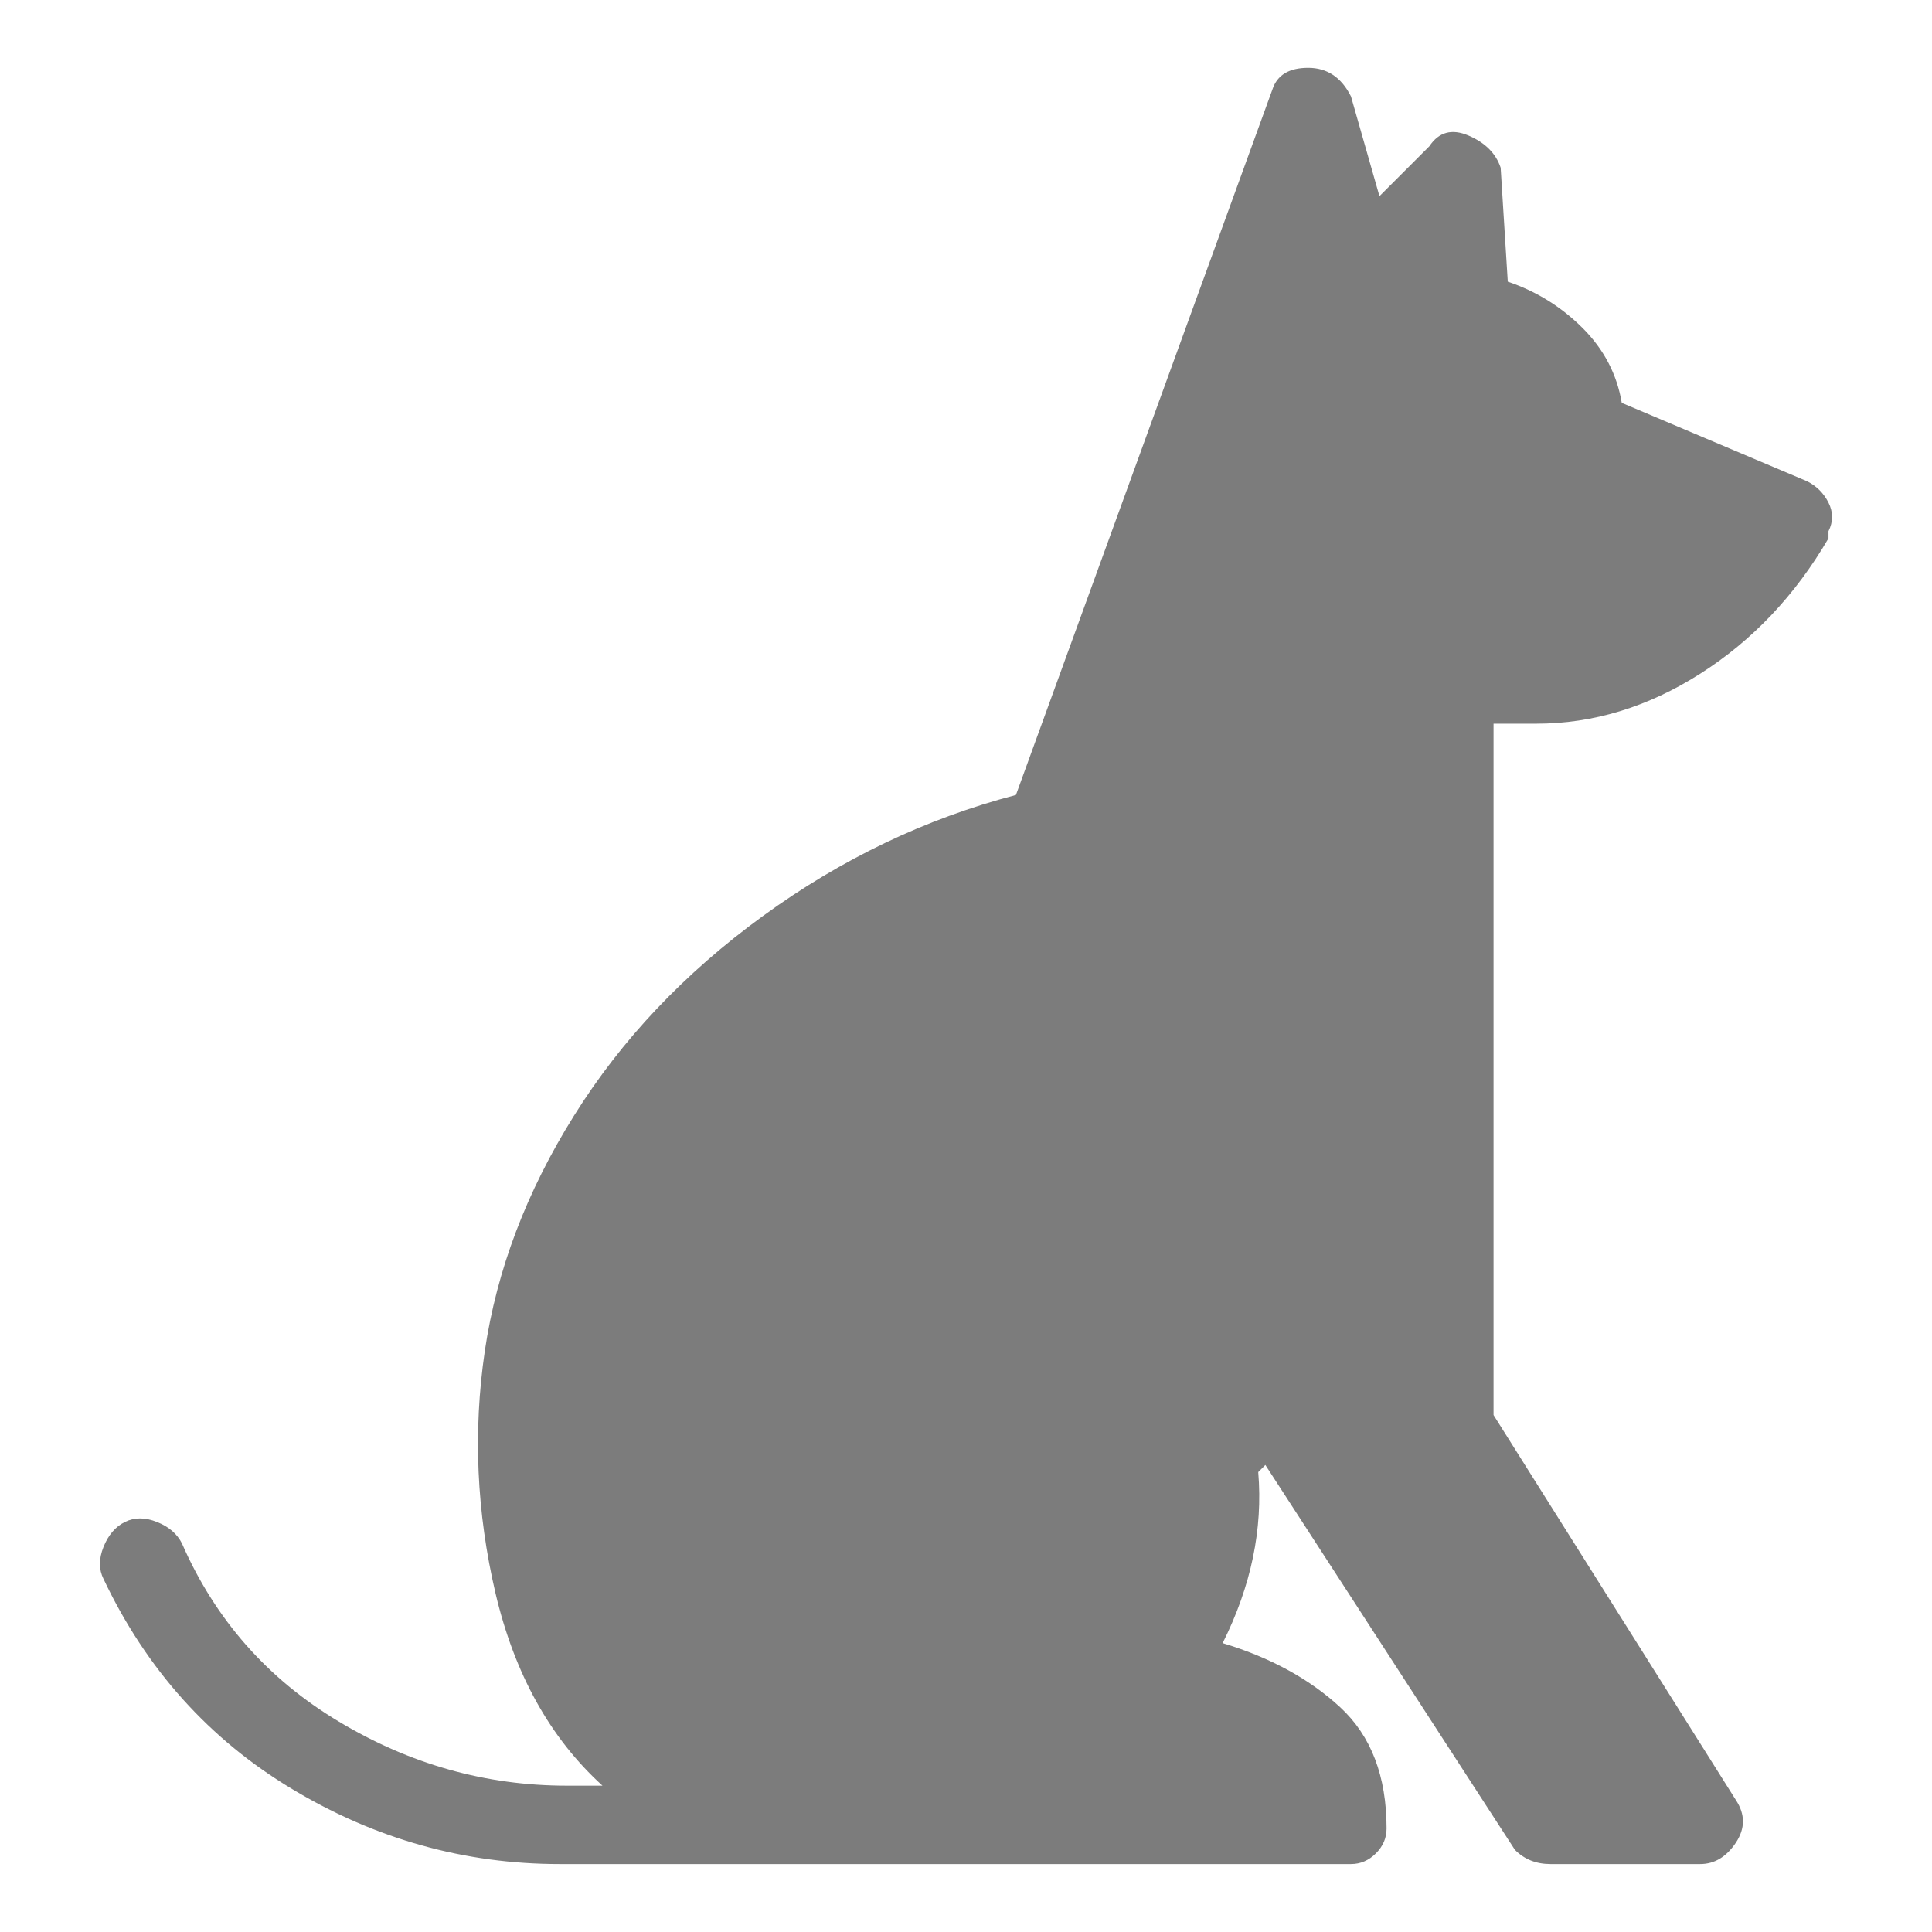 <svg width="19" height="19" viewBox="0 0 19 19" fill="none" xmlns="http://www.w3.org/2000/svg">
<path d="M17.772 4.733L15.949 3.962C15.902 3.682 15.774 3.436 15.564 3.226C15.353 3.016 15.108 2.864 14.828 2.77L14.758 1.649C14.711 1.509 14.606 1.403 14.442 1.333C14.278 1.263 14.15 1.298 14.057 1.438L13.566 1.929L13.286 0.948C13.192 0.761 13.052 0.667 12.865 0.667C12.678 0.667 12.561 0.737 12.514 0.878L9.991 7.818C9.103 8.051 8.273 8.448 7.502 9.009C6.731 9.57 6.112 10.224 5.645 10.972C5.177 11.72 4.885 12.491 4.768 13.285C4.651 14.08 4.687 14.874 4.873 15.669C5.06 16.463 5.411 17.094 5.925 17.561H5.574C4.78 17.561 4.032 17.351 3.331 16.93C2.63 16.51 2.116 15.926 1.789 15.178C1.742 15.085 1.661 15.014 1.544 14.968C1.427 14.921 1.322 14.921 1.228 14.968C1.135 15.014 1.065 15.096 1.018 15.213C0.971 15.33 0.971 15.435 1.018 15.528C1.439 16.416 2.058 17.106 2.876 17.596C3.693 18.087 4.57 18.332 5.504 18.332H13.286C13.379 18.332 13.461 18.297 13.531 18.227C13.601 18.157 13.636 18.076 13.636 17.982C13.636 17.468 13.484 17.071 13.18 16.79C12.877 16.51 12.491 16.3 12.024 16.159C12.304 15.599 12.421 15.038 12.374 14.477L12.444 14.407L14.898 18.192C14.991 18.286 15.108 18.332 15.248 18.332H16.72C16.861 18.332 16.977 18.262 17.071 18.122C17.164 17.982 17.164 17.842 17.071 17.702L14.688 13.916V7.117H15.108C15.669 7.117 16.206 6.953 16.72 6.626C17.234 6.299 17.655 5.855 17.982 5.294V5.224C18.029 5.13 18.029 5.037 17.982 4.943C17.935 4.85 17.865 4.78 17.772 4.733Z" fill="#7C7C7C"/>
</svg>
